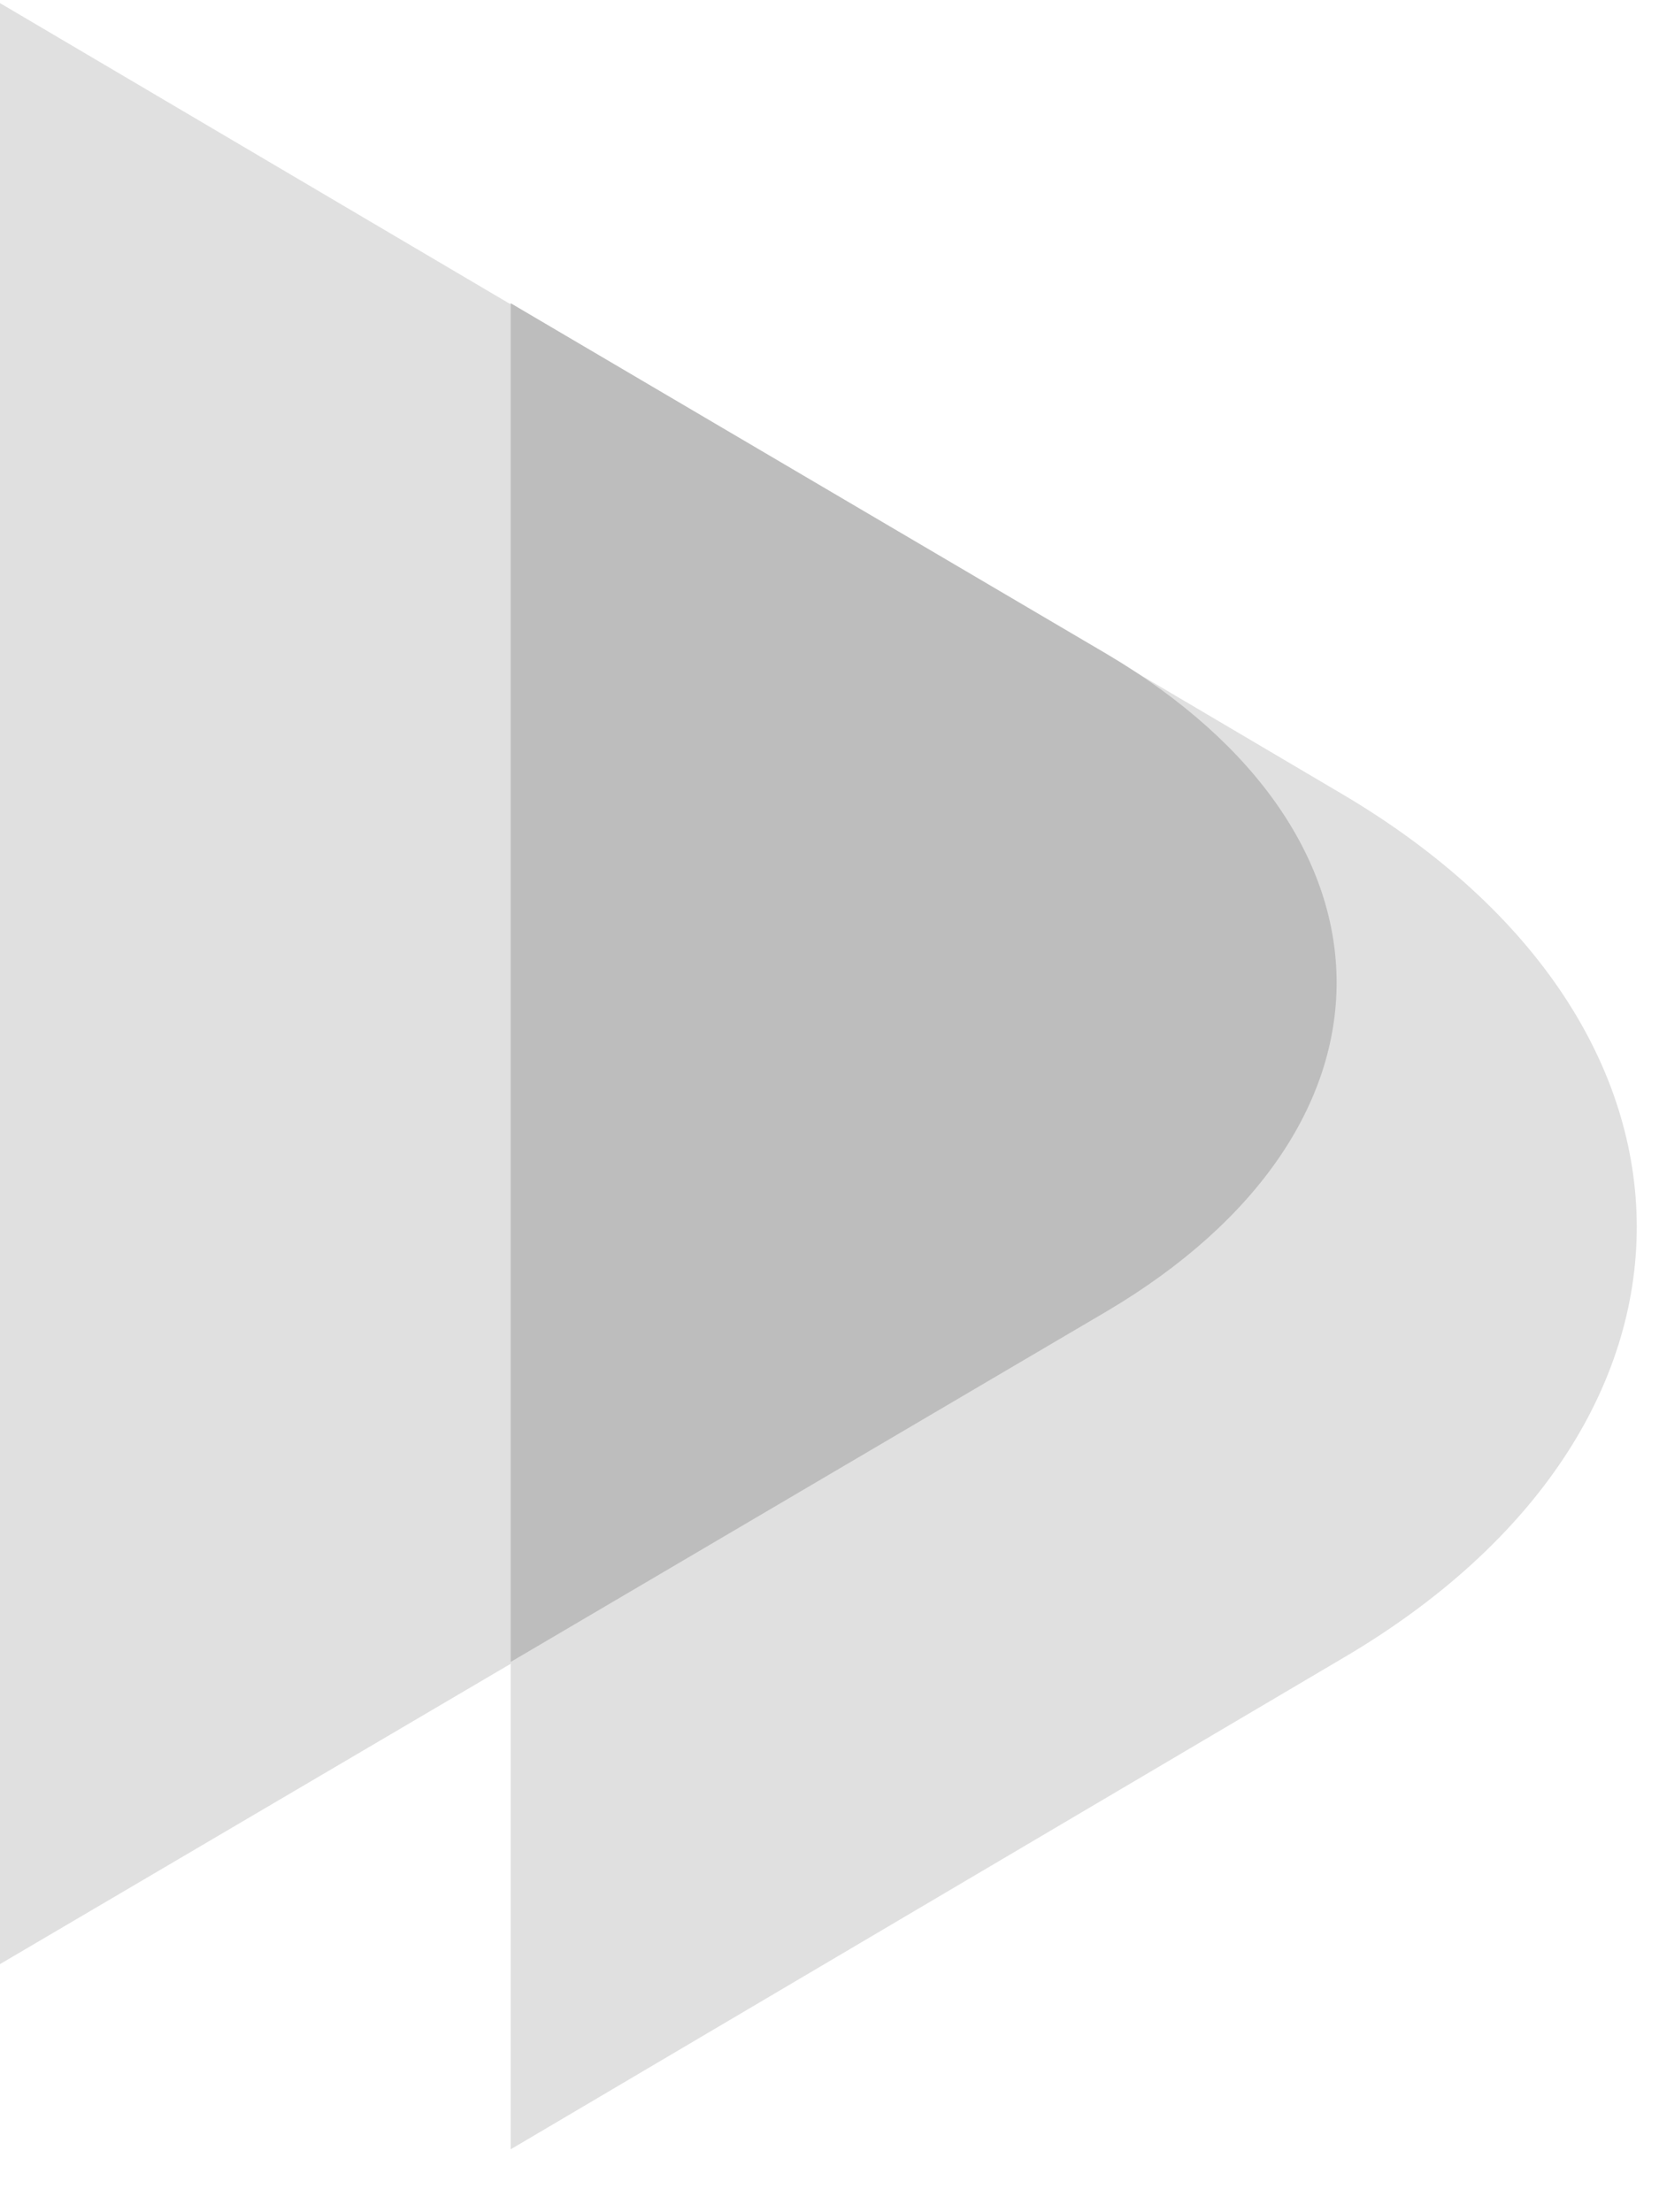 <svg width="24" height="32" viewBox="0 0 24 32" fill="none" xmlns="http://www.w3.org/2000/svg">
<path fill-rule="evenodd" clip-rule="evenodd" d="M0 0.045L16.016 9.491C20.443 12.113 20.443 16.371 16.016 18.993L0 28.411V0.045Z" fill="#E0E0E0"/>
<path fill-rule="evenodd" clip-rule="evenodd" d="M7.388 4.387L19.428 11.493C25.095 14.848 25.095 20.657 19.428 23.984L7.388 31.09V4.387V4.387Z" fill="#E0E0E0"/>
<path fill-rule="evenodd" clip-rule="evenodd" d="M7.388 4.387L16.016 9.463C20.443 12.085 20.443 16.343 16.016 18.965L7.388 24.04V4.387Z" fill="#BDBDBD"/>
</svg>
